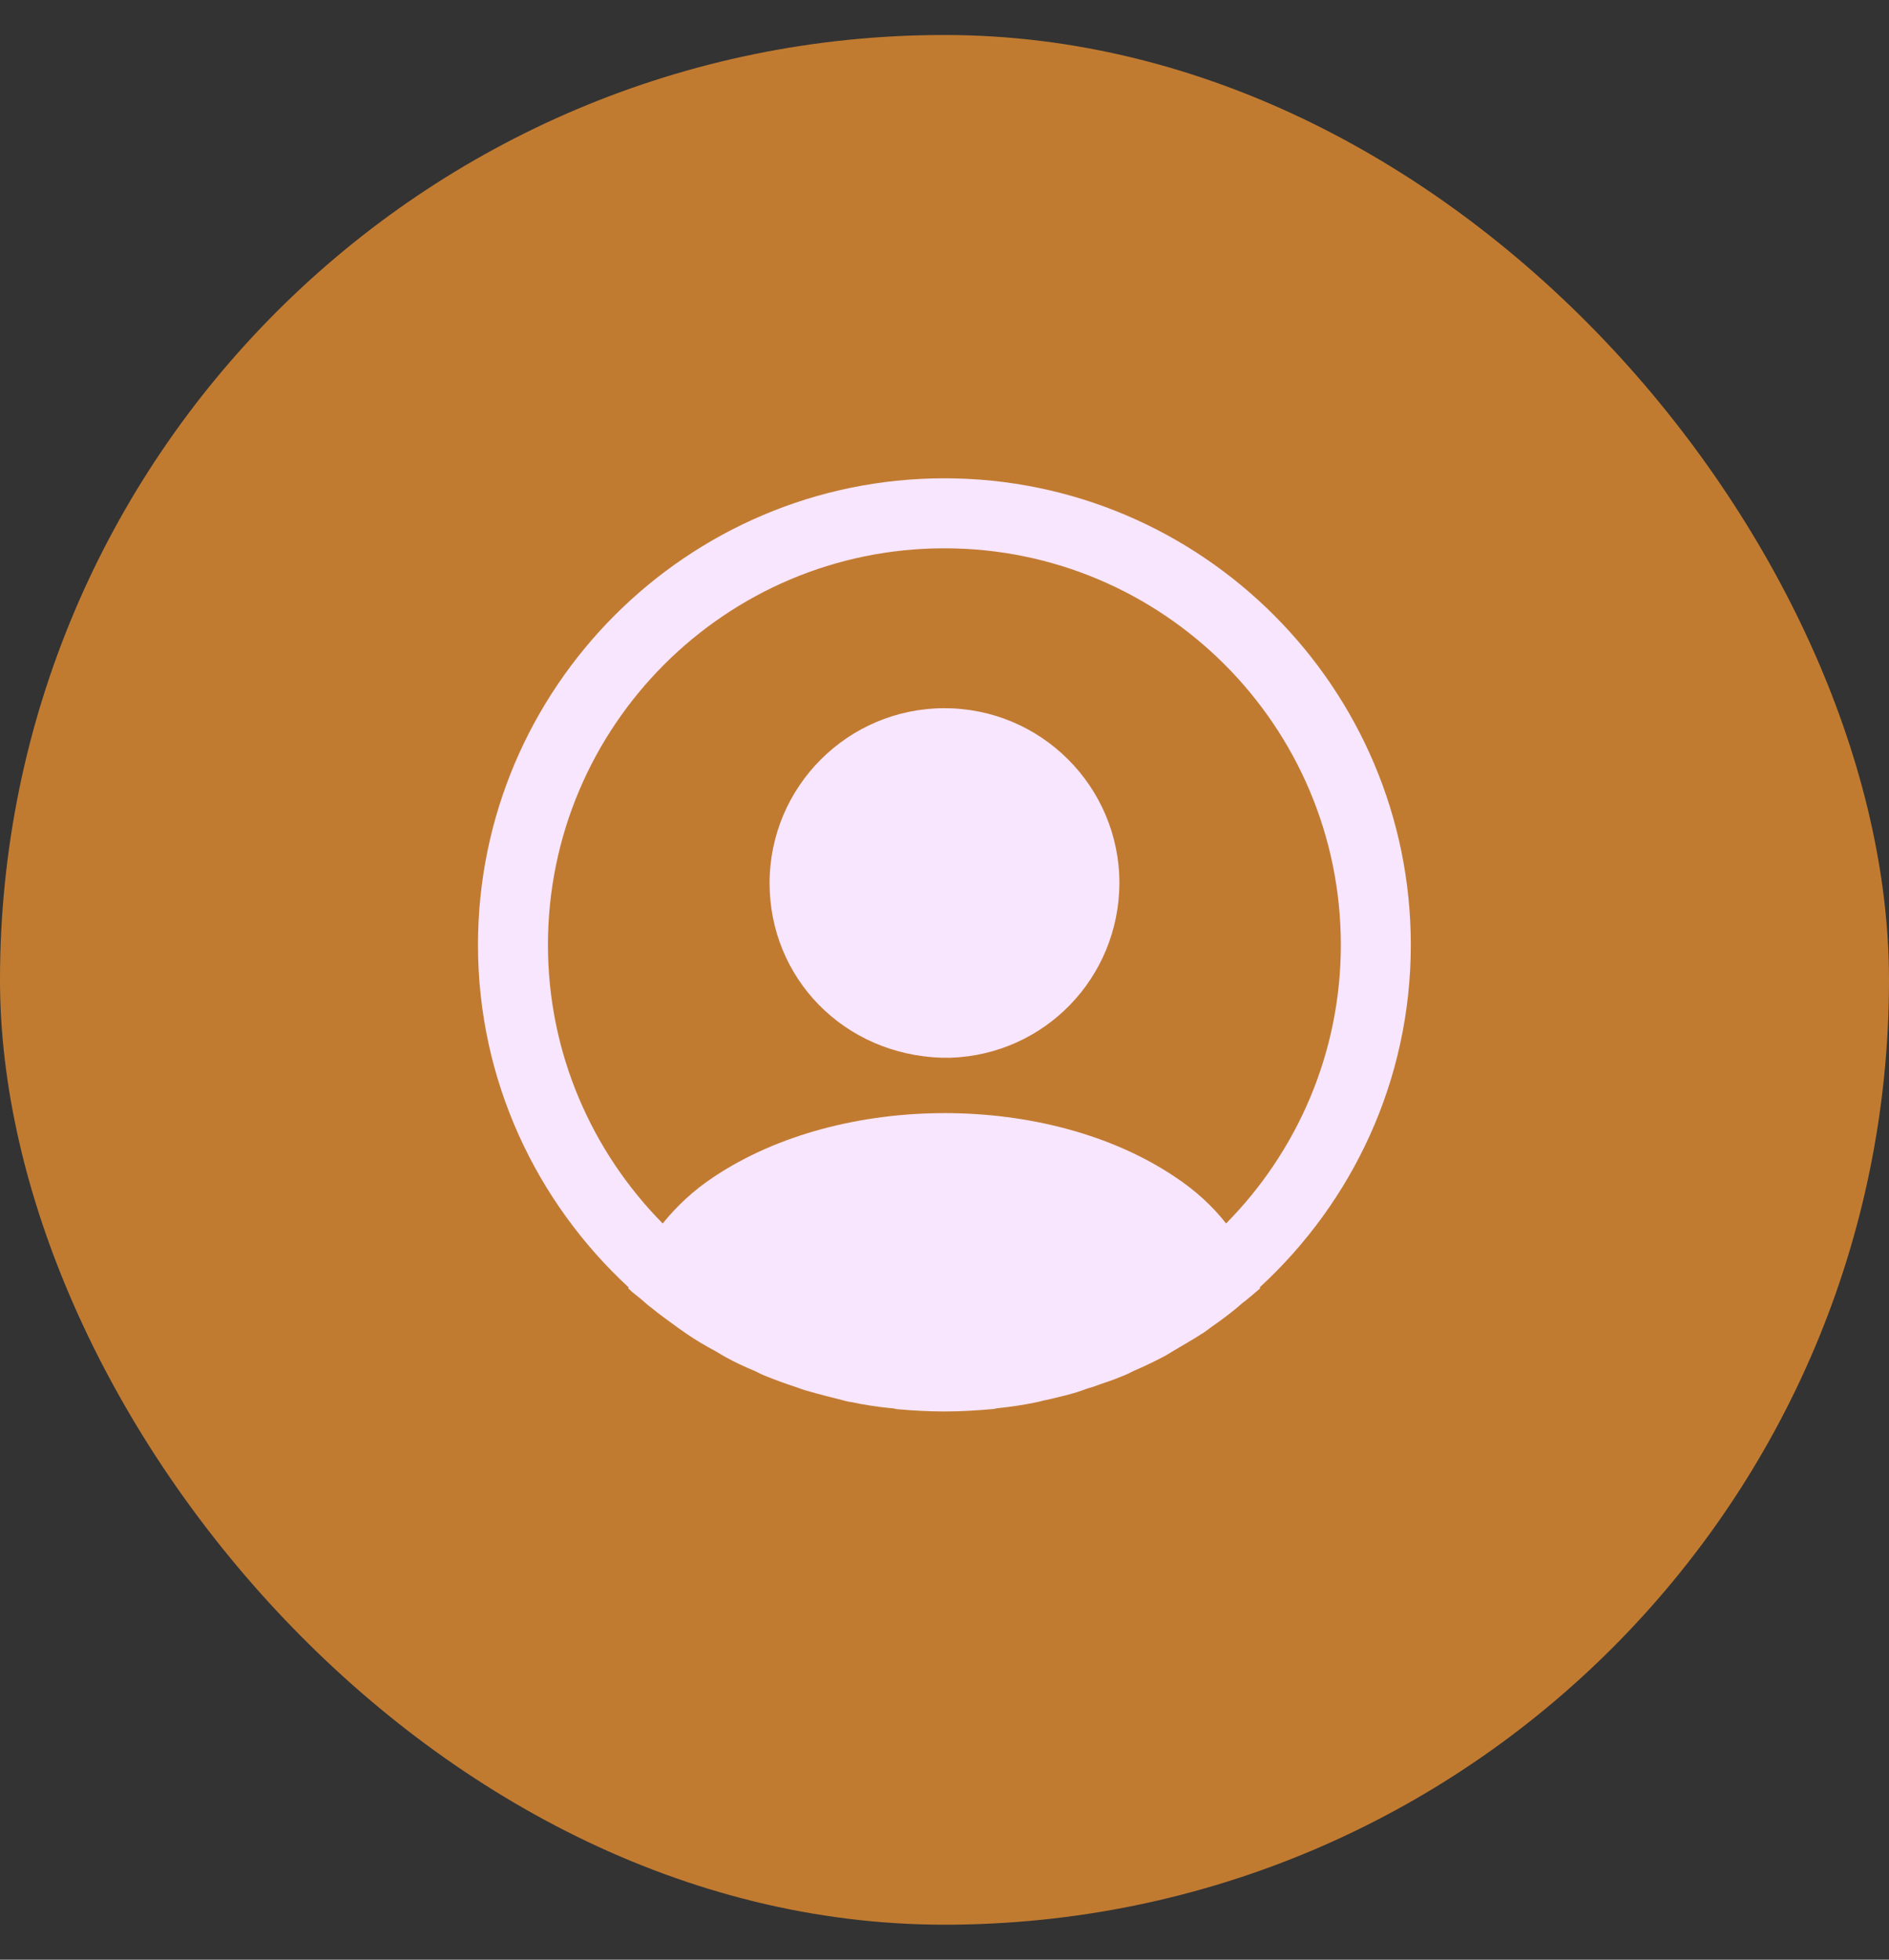 <svg width="27" height="28" viewBox="0 0 27 28" fill="none" xmlns="http://www.w3.org/2000/svg">
<rect x="0" y="0" width="27" height="28" fill="#333333" stroke="none"/>
<rect y="0.5" width="27" height="27" rx="13.5" fill="#C17B31"/>
<path d="M20.165 13.501C20.165 9.827 17.172 6.834 13.499 6.834C9.825 6.834 6.832 9.827 6.832 13.501C6.832 15.434 7.665 17.174 8.985 18.394C8.985 18.401 8.985 18.401 8.979 18.407C9.045 18.474 9.125 18.527 9.192 18.587C9.232 18.621 9.265 18.654 9.305 18.681C9.425 18.781 9.559 18.874 9.685 18.967C9.732 19.001 9.772 19.027 9.819 19.061C9.945 19.147 10.079 19.227 10.219 19.301C10.265 19.327 10.319 19.361 10.365 19.387C10.499 19.461 10.639 19.527 10.785 19.587C10.839 19.614 10.892 19.641 10.945 19.661C11.092 19.721 11.239 19.774 11.385 19.821C11.439 19.841 11.492 19.861 11.545 19.874C11.705 19.921 11.865 19.961 12.025 20.001C12.072 20.014 12.119 20.027 12.172 20.034C12.359 20.074 12.545 20.101 12.739 20.121C12.765 20.121 12.792 20.127 12.819 20.134C13.045 20.154 13.272 20.167 13.499 20.167C13.725 20.167 13.952 20.154 14.172 20.134C14.199 20.134 14.225 20.127 14.252 20.121C14.445 20.101 14.632 20.074 14.819 20.034C14.865 20.027 14.912 20.007 14.965 20.001C15.125 19.961 15.292 19.927 15.445 19.874C15.499 19.854 15.552 19.834 15.605 19.821C15.752 19.767 15.905 19.721 16.045 19.661C16.099 19.641 16.152 19.614 16.205 19.587C16.345 19.527 16.485 19.461 16.625 19.387C16.679 19.361 16.725 19.327 16.772 19.301C16.905 19.221 17.039 19.147 17.172 19.061C17.219 19.034 17.259 19.001 17.305 18.967C17.439 18.874 17.565 18.781 17.685 18.681C17.725 18.647 17.759 18.614 17.799 18.587C17.872 18.527 17.945 18.467 18.012 18.407C18.012 18.401 18.012 18.401 18.005 18.394C19.332 17.174 20.165 15.434 20.165 13.501ZM16.792 16.814C14.985 15.601 12.025 15.601 10.205 16.814C9.912 17.007 9.672 17.234 9.472 17.481C8.459 16.454 7.832 15.047 7.832 13.501C7.832 10.374 10.372 7.834 13.499 7.834C16.625 7.834 19.165 10.374 19.165 13.501C19.165 15.047 18.539 16.454 17.525 17.481C17.332 17.234 17.085 17.007 16.792 16.814Z" fill="#F8E6FF"/>
<path d="M13.5 10.119C12.12 10.119 11 11.239 11 12.619C11 13.973 12.06 15.072 13.467 15.113C13.487 15.113 13.513 15.113 13.527 15.113C13.54 15.113 13.56 15.113 13.573 15.113C13.58 15.113 13.587 15.113 13.587 15.113C14.933 15.066 15.993 13.973 16 12.619C16 11.239 14.88 10.119 13.5 10.119Z" fill="#F8E6FF"/>
</svg>

